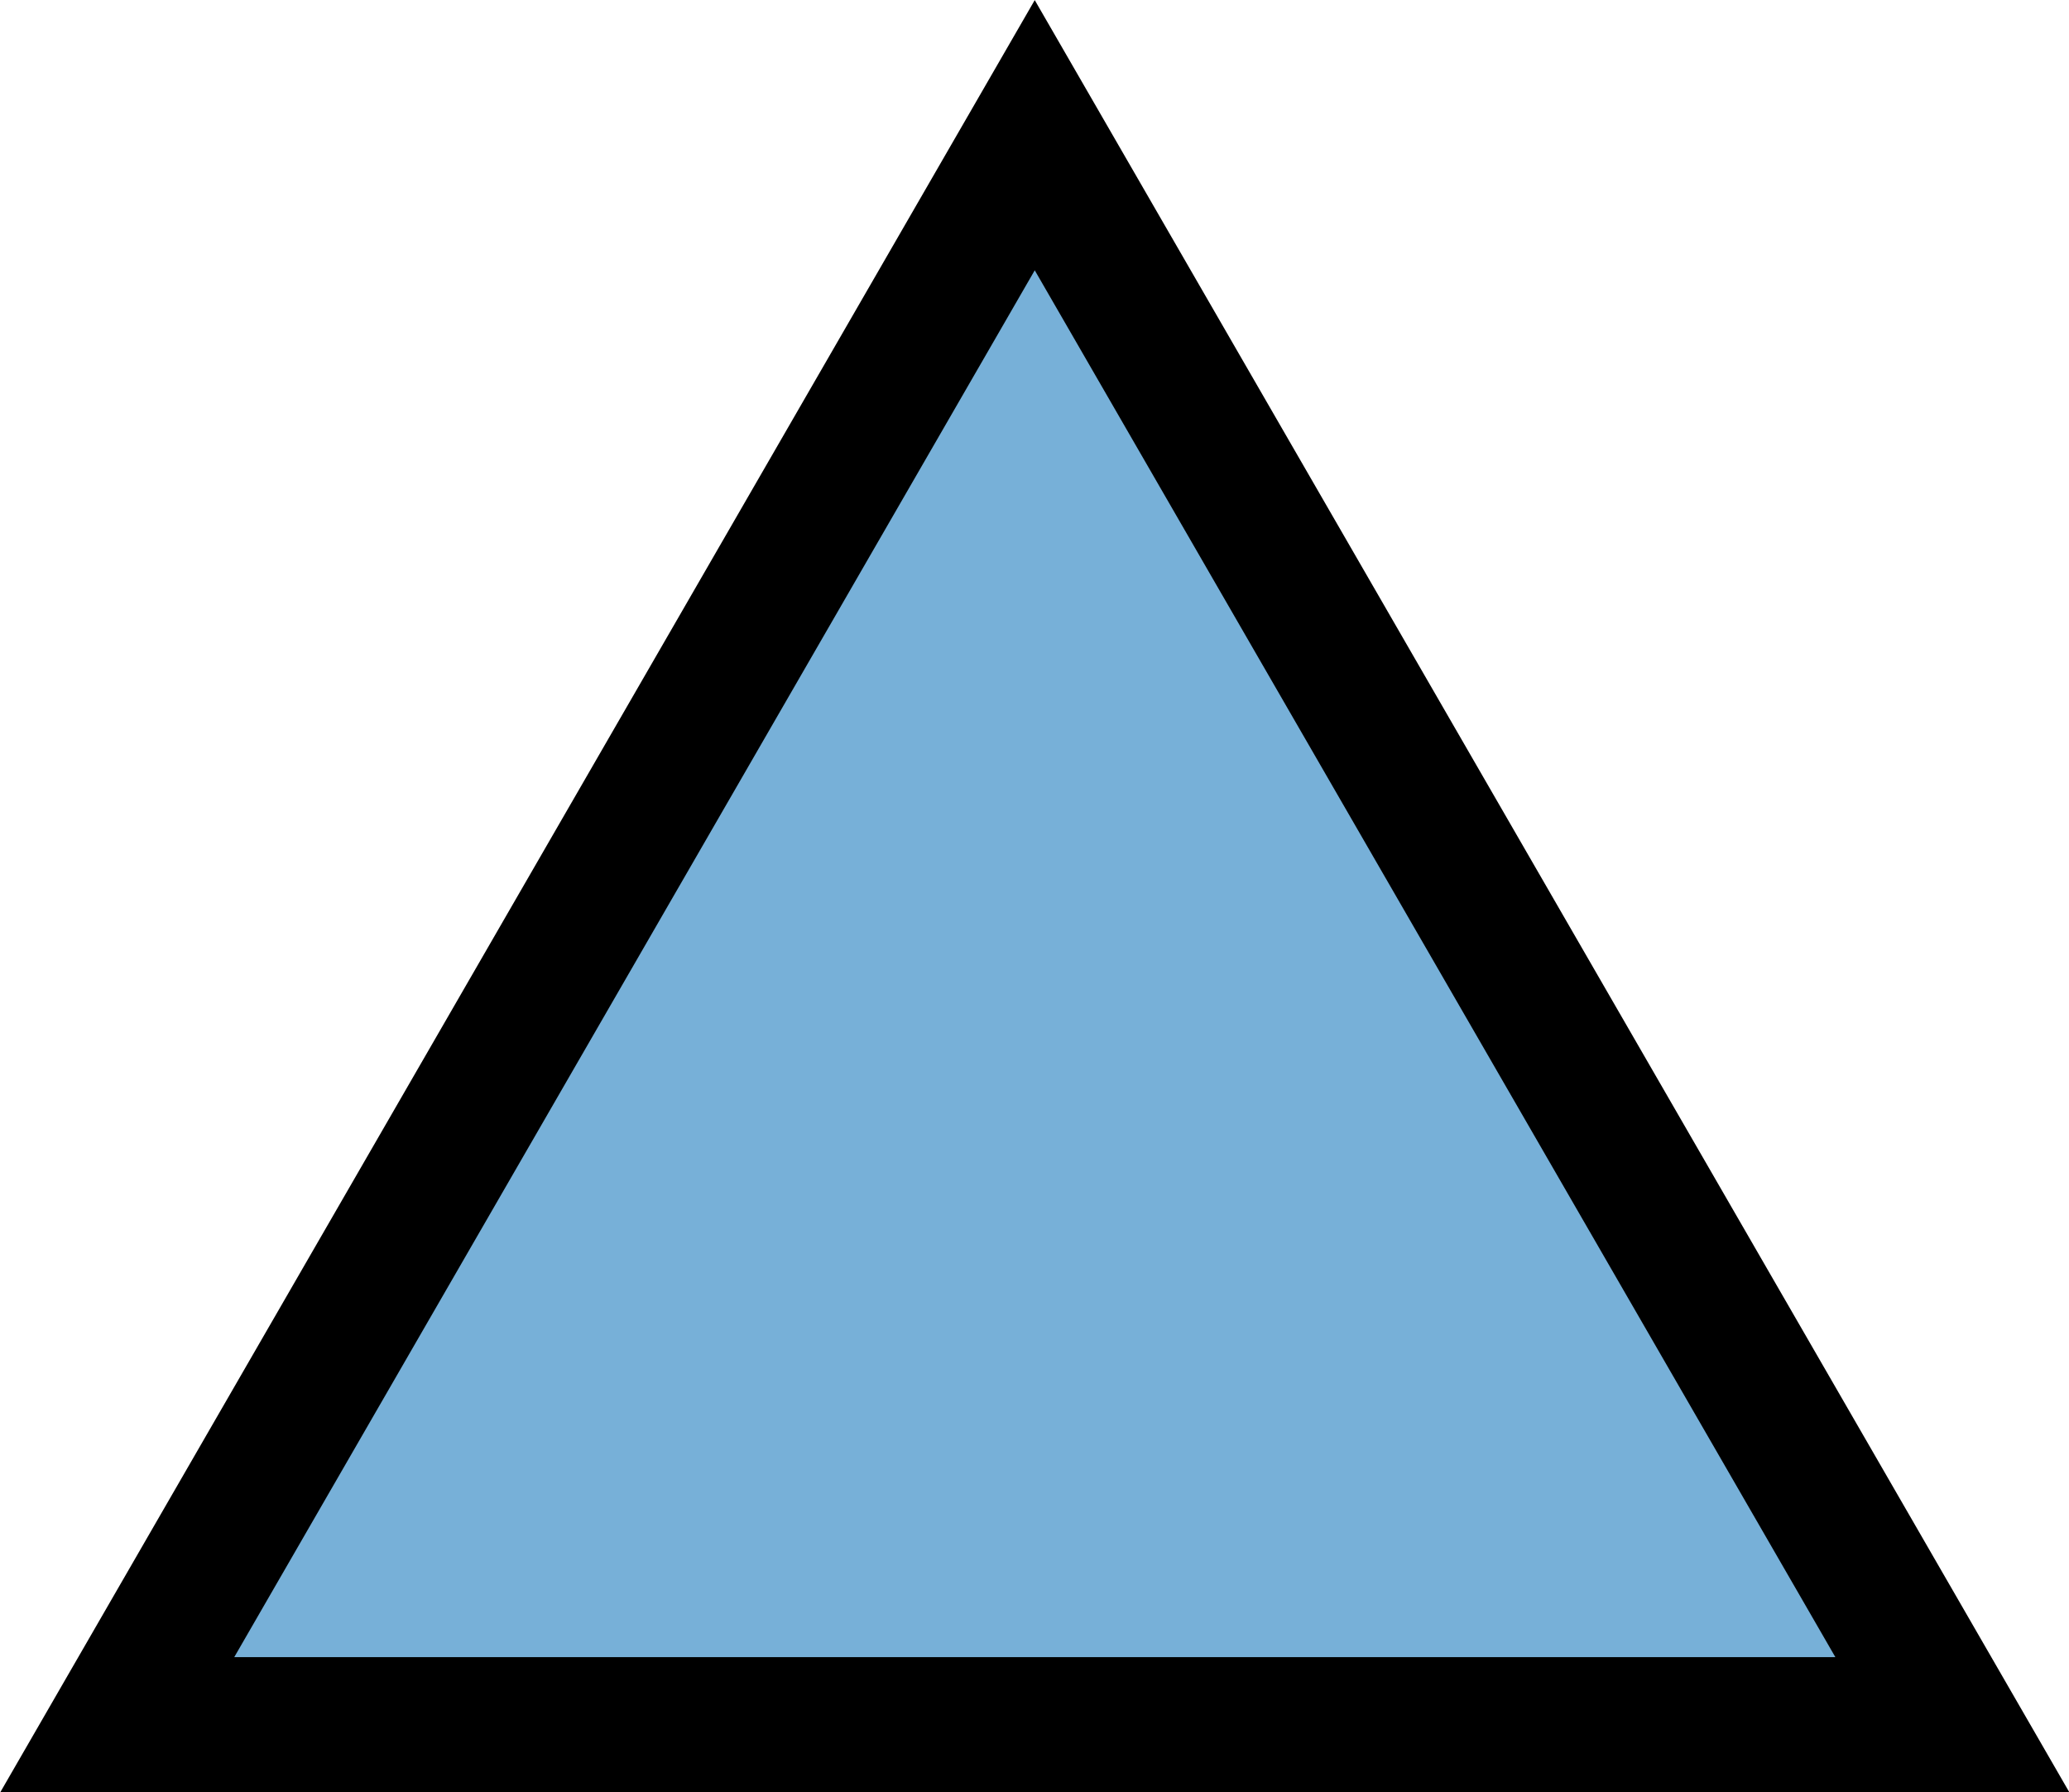 <?xml version="1.0" encoding="UTF-8" standalone="no"?>
<!-- Created with Inkscape (http://www.inkscape.org/) -->

<svg
   width="15.321mm"
   height="13.268mm"
   viewBox="0 0 15.321 13.268"
   version="1.1"
   id="svg5"
   inkscape:version="1.2.1 (9c6d41e410, 2022-07-14)"
   sodipodi:docname="Triangle.svg"
   xmlns:inkscape="http://www.inkscape.org/namespaces/inkscape"
   xmlns:sodipodi="http://sodipodi.sourceforge.net/DTD/sodipodi-0.dtd"
   xmlns="http://www.w3.org/2000/svg"
   xmlns:svg="http://www.w3.org/2000/svg">
  <sodipodi:namedview
     id="namedview7"
     pagecolor="#ffffff"
     bordercolor="#000000"
     borderopacity="0.25"
     inkscape:showpageshadow="2"
     inkscape:pageopacity="0.0"
     inkscape:pagecheckerboard="0"
     inkscape:deskcolor="#d1d1d1"
     inkscape:document-units="mm"
     showgrid="false"
     inkscape:zoom="1.4912879"
     inkscape:cx="251.12522"
     inkscape:cy="-0.67056133"
     inkscape:window-width="1920"
     inkscape:window-height="1017"
     inkscape:window-x="-8"
     inkscape:window-y="-8"
     inkscape:window-maximized="1"
     inkscape:current-layer="layer1"
     showguides="true">
    <sodipodi:guide
       position="14.457,12.558"
       orientation="0,-1"
       id="guide6336"
       inkscape:locked="false" />
  </sodipodi:namedview>
  <defs
     id="defs2">
    <rect
       x="115.221"
       y="293.267"
       width="21.337"
       height="22.285"
       id="rect1050" />
    <rect
       x="115.221"
       y="293.267"
       width="21.337"
       height="22.285"
       id="rect1050-0" />
    <rect
       x="115.221"
       y="293.267"
       width="21.337"
       height="22.285"
       id="rect1050-0-4" />
    <rect
       x="115.221"
       y="293.267"
       width="21.337"
       height="22.285"
       id="rect1050-0-4-2" />
    <rect
       x="115.221"
       y="293.267"
       width="21.337"
       height="22.285"
       id="rect1050-0-4-8" />
    <rect
       x="115.221"
       y="293.267"
       width="21.337"
       height="22.285"
       id="rect1050-0-4-7" />
    <rect
       x="115.221"
       y="293.267"
       width="21.337"
       height="22.285"
       id="rect1050-0-4-7-8" />
    <rect
       x="115.221"
       y="293.267"
       width="21.337"
       height="22.285"
       id="rect1050-0-4-7-8-1" />
    <rect
       x="115.221"
       y="293.267"
       width="21.337"
       height="22.285"
       id="rect1050-0-4-7-8-1-1" />
    <rect
       x="115.221"
       y="293.267"
       width="21.337"
       height="22.285"
       id="rect1050-0-4-7-8-1-1-5" />
    <rect
       x="115.221"
       y="293.267"
       width="21.337"
       height="22.285"
       id="rect1050-0-4-7-8-1-1-5-1" />
  </defs>
  <g
     inkscape:label="Layer 1"
     inkscape:groupmode="layer"
     id="layer1"
     transform="translate(-56.599,-75.327)">
    <path
       sodipodi:type="star"
       style="fill:#77b0d8;fill-opacity:1;stroke:#000000;stroke-width:1.054;stroke-dasharray:none;stroke-opacity:1"
       id="path5124"
       inkscape:flatsided="true"
       sodipodi:sides="3"
       sodipodi:cx="83.209671"
       sodipodi:cy="88.44355"
       sodipodi:r1="8.2671518"
       sodipodi:r2="4.1335759"
       sodipodi:arg1="-1.5707963"
       sodipodi:arg2="-0.52359878"
       inkscape:rounded="0"
       inkscape:randomized="0"
       d="m 83.21,80.176 7.16,12.401 -14.319,0 z"
       inkscape:transform-center-y="-1.9613289"
       transform="matrix(0.949,0,0,0.949,-14.705,0.241)" />
  </g>
</svg>
